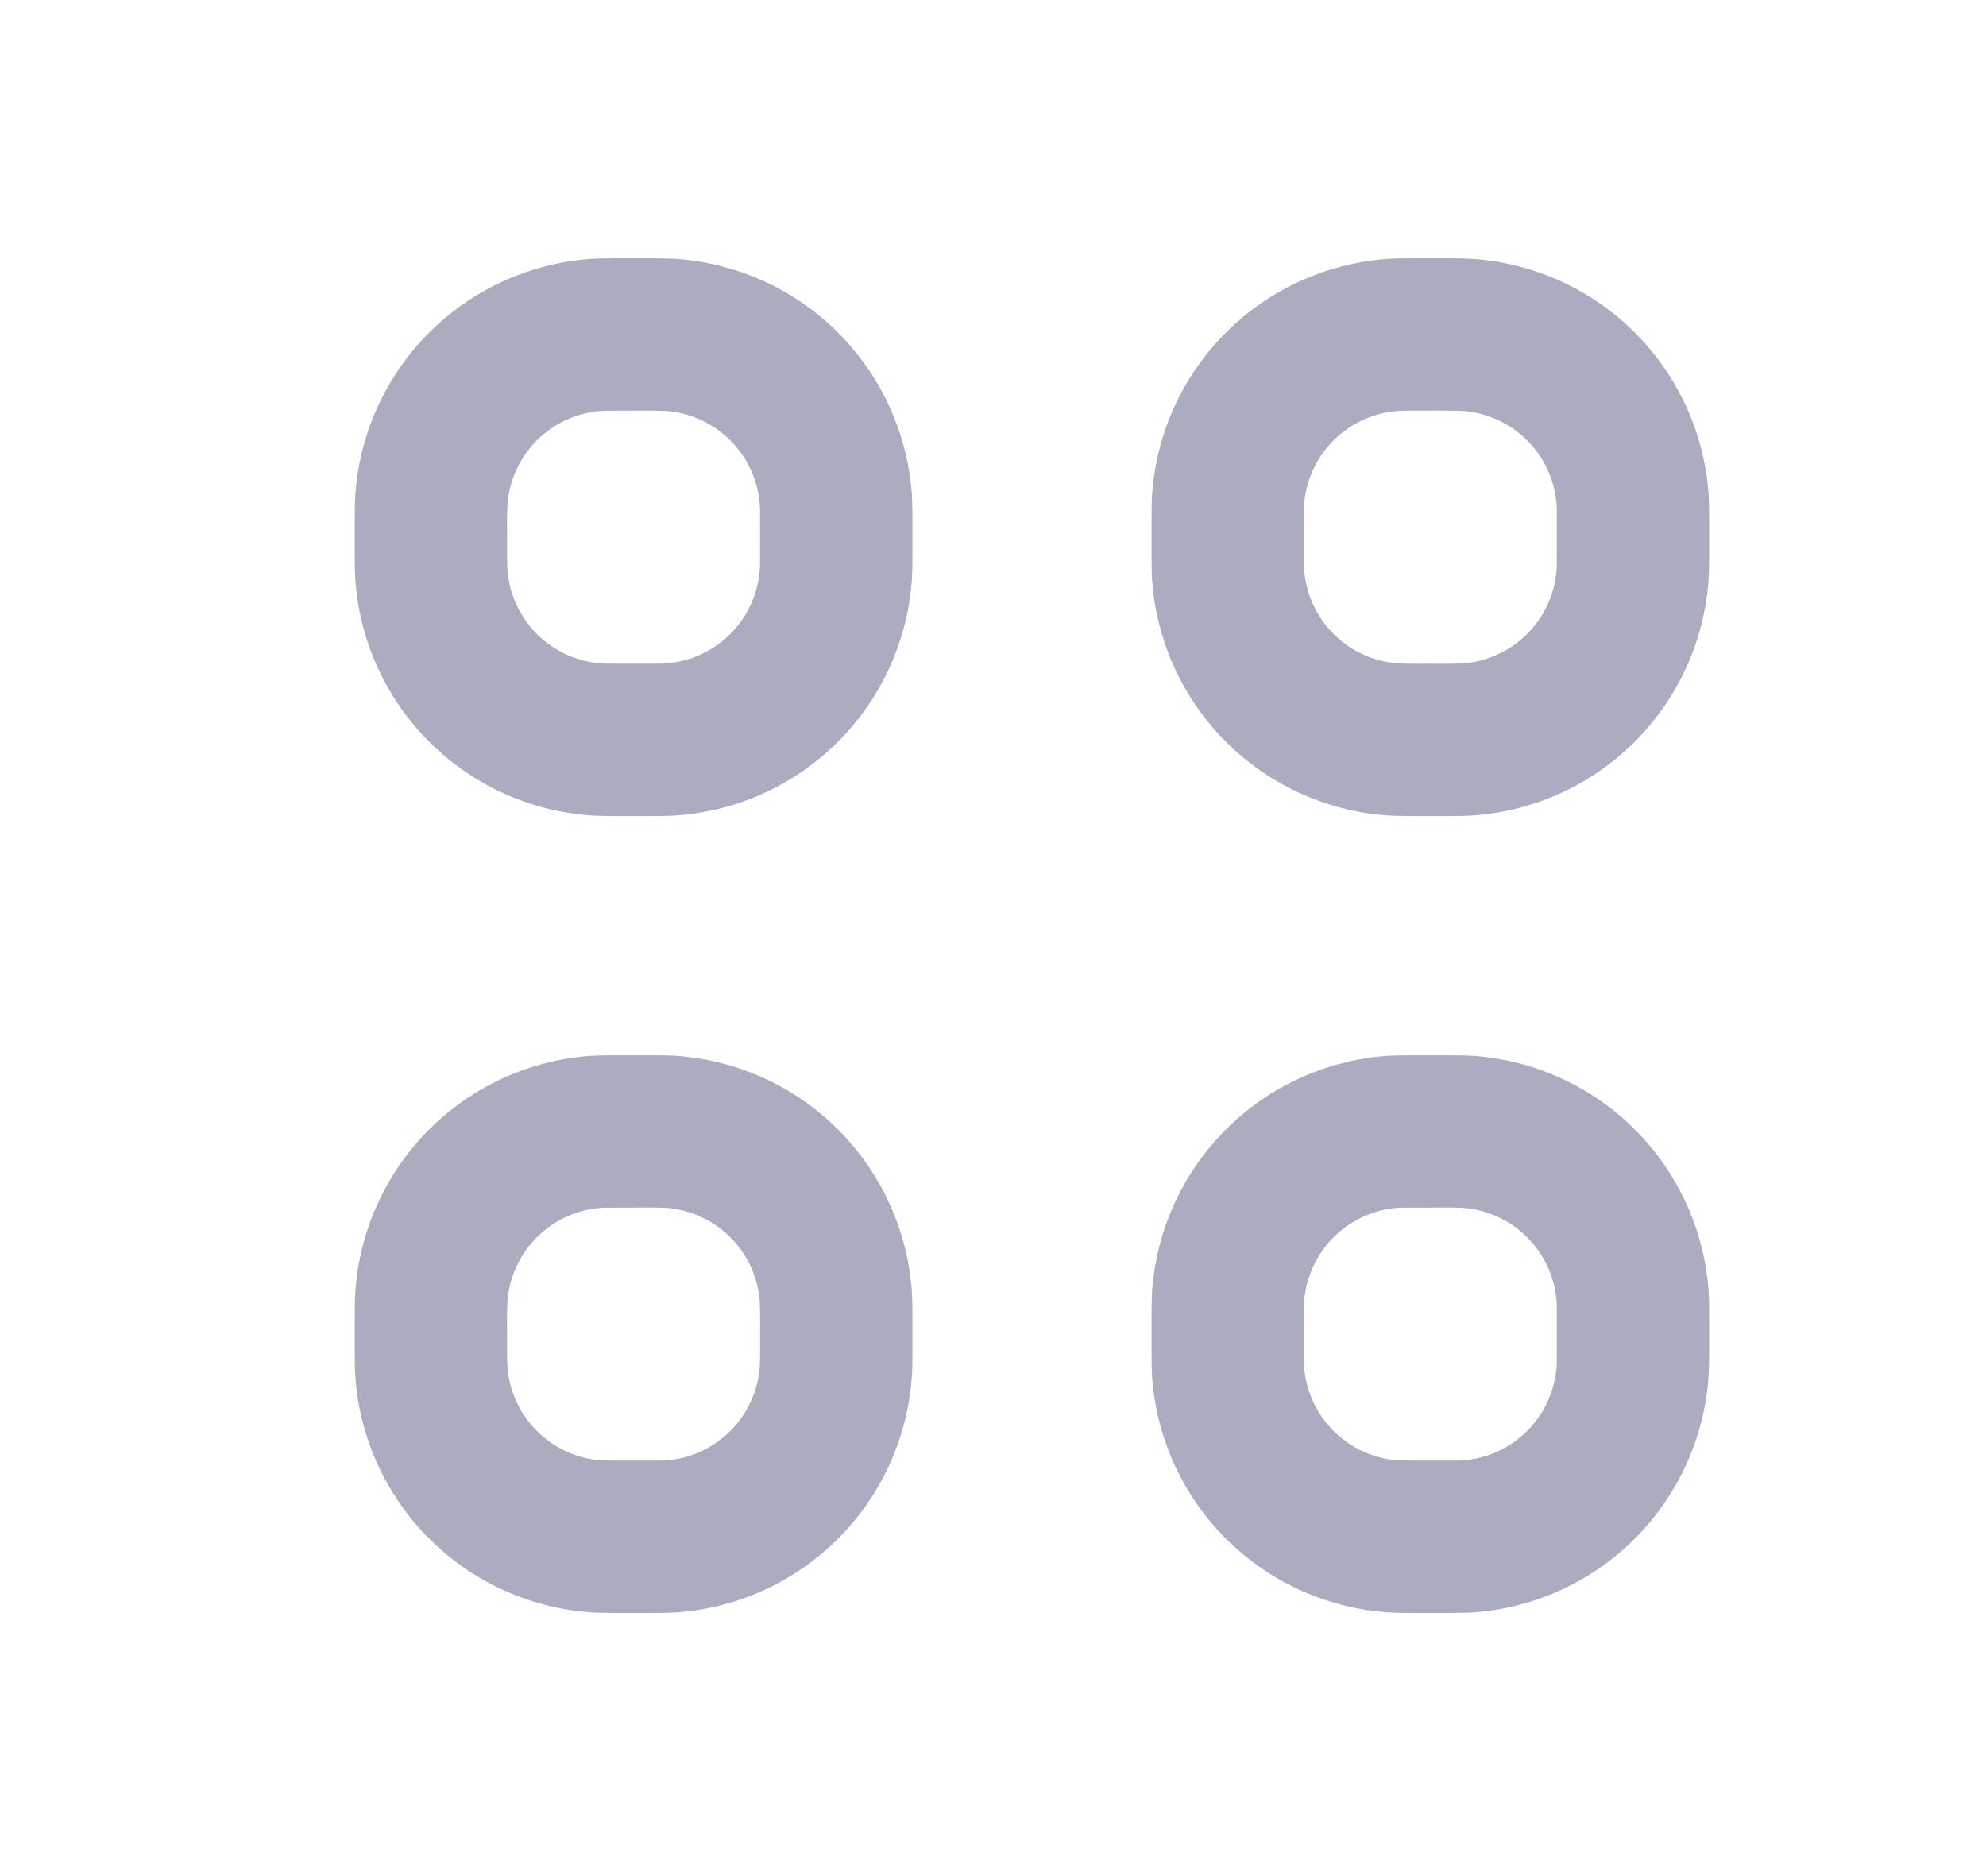 <svg width="18" height="17" fill="none" xmlns="http://www.w3.org/2000/svg"><g opacity=".4" fill-rule="evenodd" clip-rule="evenodd" fill="#302F61"><path d="M5.446 6.011c.022.002.061.003.297.003.235 0 .274-.001.296-.003a.92.92 0 00.847-.847c.002-.022.003-.061.003-.296 0-.236-.001-.275-.003-.297a.92.92 0 00-.847-.847 5.698 5.698 0 00-.296-.003c-.236 0-.275.001-.297.003a.92.92 0 00-.847.847 5.698 5.698 0 00-.003.297c0 .235.001.274.003.296a.92.92 0 00.847.847zM3.222 4.465c-.007.088-.007.193-.007.403 0 .21 0 .314.007.402A2.302 2.302 0 005.34 7.388c.088.007.193.007.403.007.21 0 .314 0 .402-.007A2.302 2.302 0 008.263 5.27c.007-.088.007-.193.007-.402 0-.21 0-.315-.007-.403a2.302 2.302 0 00-2.118-2.118c-.088-.007-.193-.007-.402-.007-.21 0-.315 0-.403.007a2.302 2.302 0 00-2.118 2.118zM12.667 6.011a5.7 5.7 0 00.297.003 5.7 5.7 0 00.296-.003.92.92 0 00.848-.847c.001-.022.002-.061.002-.296 0-.236 0-.275-.002-.297a.92.92 0 00-.848-.847 5.7 5.7 0 00-.296-.003 5.7 5.7 0 00-.297.003.92.92 0 00-.847.847 5.705 5.705 0 00-.002.297c0 .235 0 .274.002.296a.92.92 0 00.847.847zm-2.224-1.546c-.006.088-.006.193-.006.403 0 .21 0 .314.006.402a2.302 2.302 0 002.118 2.118c.089.007.193.007.403.007.21 0 .314 0 .403-.007a2.302 2.302 0 002.117-2.118c.007-.088.007-.193.007-.402 0-.21 0-.315-.006-.403a2.302 2.302 0 00-2.118-2.118c-.089-.007-.194-.007-.403-.007-.21 0-.314 0-.403.007a2.302 2.302 0 00-2.118 2.118zM5.446 13.232c.022.002.061.003.297.003.235 0 .274 0 .296-.002a.92.92 0 00.847-.848 5.7 5.7 0 00.003-.296 5.7 5.7 0 00-.003-.297.92.92 0 00-.847-.847 5.705 5.705 0 00-.296-.002c-.236 0-.275 0-.297.002a.92.92 0 00-.847.847 5.7 5.7 0 00-.003.297c0 .235.001.274.003.296a.92.92 0 00.847.848zm-2.224-1.546c-.007.089-.007.193-.007.403 0 .21 0 .314.007.403a2.302 2.302 0 002.118 2.117c.088.007.193.007.403.007.21 0 .314 0 .402-.006a2.302 2.302 0 002.118-2.118c.007-.089.007-.194.007-.403 0-.21 0-.314-.007-.403a2.302 2.302 0 00-2.118-2.118c-.088-.006-.193-.006-.402-.006-.21 0-.315 0-.403.006a2.302 2.302 0 00-2.118 2.118zM12.667 13.232c.022.002.062.003.297.003s.274 0 .296-.002a.92.92 0 00.848-.848c.001-.022.002-.06.002-.296 0-.235 0-.275-.002-.297a.92.92 0 00-.848-.847 5.706 5.706 0 00-.296-.002c-.235 0-.275 0-.297.002a.92.92 0 00-.847.847 5.706 5.706 0 00-.002.297c0 .235 0 .274.002.296a.92.92 0 00.847.848zm-2.224-1.546c-.006.089-.006.193-.006.403 0 .21 0 .314.006.403a2.302 2.302 0 002.118 2.117c.089.007.193.007.403.007.21 0 .314 0 .403-.006a2.302 2.302 0 002.117-2.118c.007-.089.007-.194.007-.403 0-.21 0-.314-.006-.403a2.302 2.302 0 00-2.118-2.118c-.089-.006-.194-.006-.403-.006-.21 0-.314 0-.403.006a2.302 2.302 0 00-2.118 2.118z"/></g></svg>